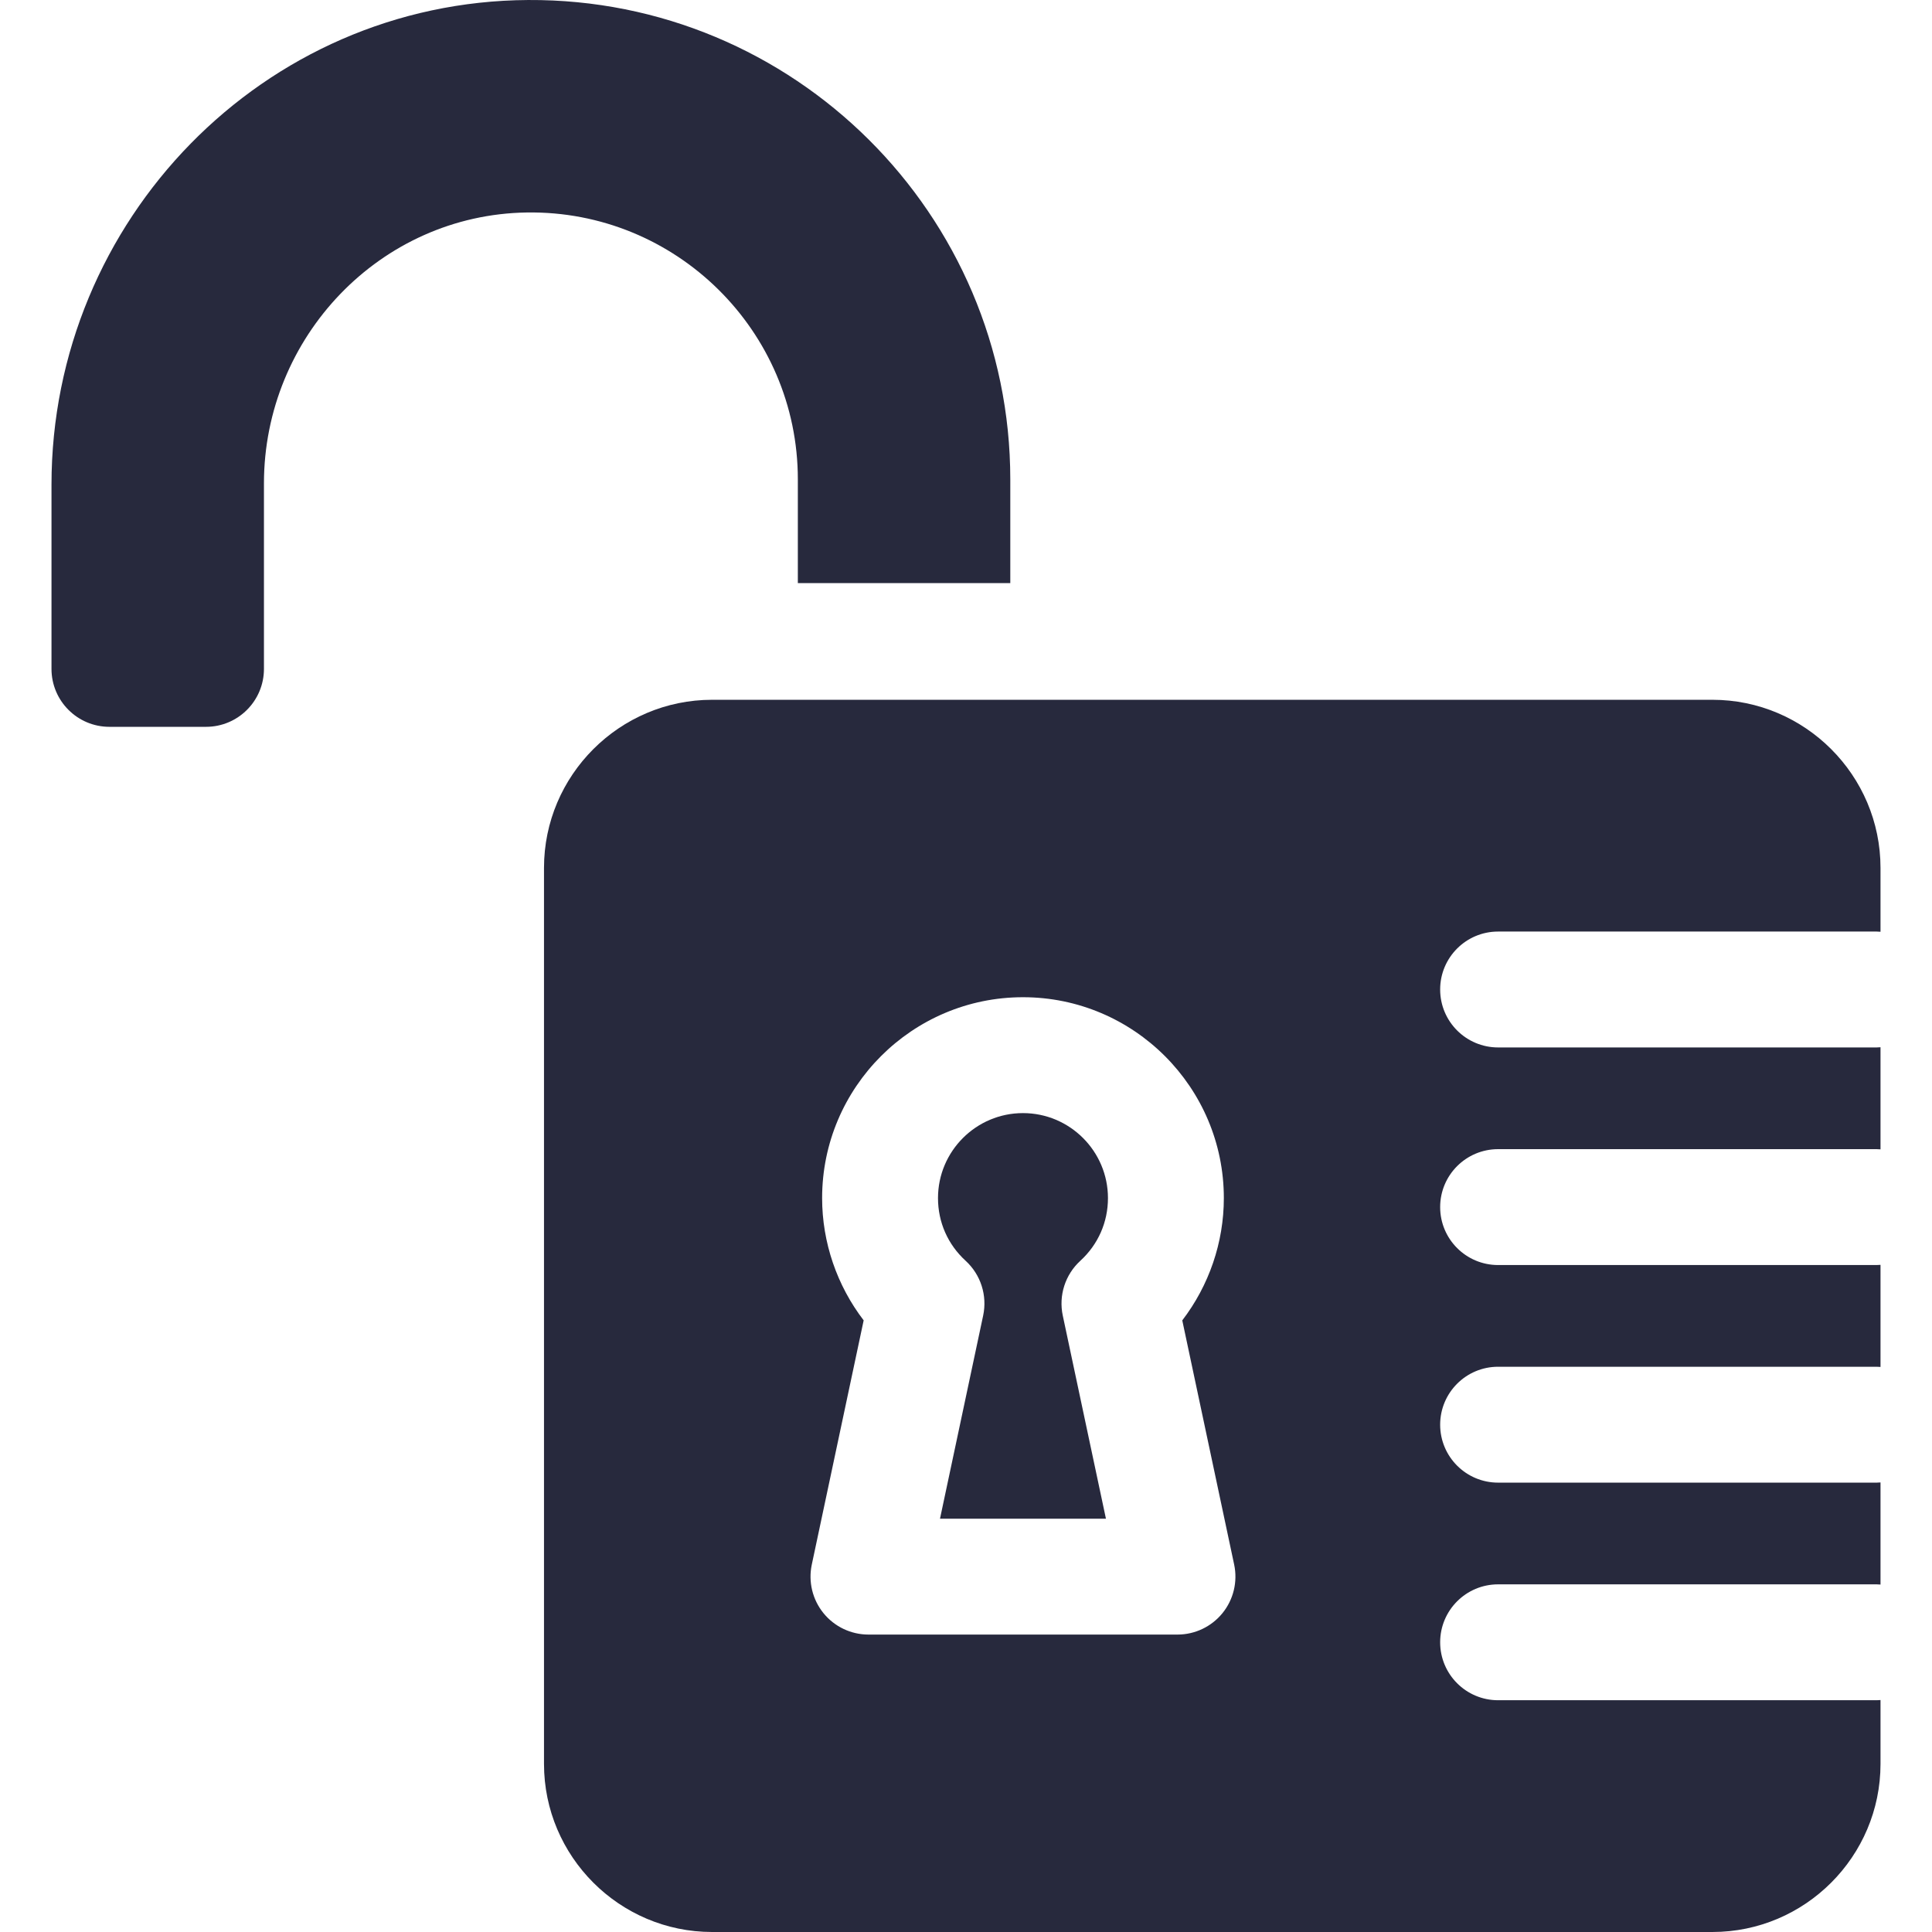 <?xml version="1.0"?>
<svg xmlns="http://www.w3.org/2000/svg" xmlns:xlink="http://www.w3.org/1999/xlink" version="1.1" id="Capa_1" x="0px" y="0px" viewBox="0 0 500.163 500.163" style="enable-background:new 0 0 500.163 500.163;" xml:space="preserve" width="512px" height="512px" class=""><g><path d="M279.679,326.397c4.613-4.224,7.153-9.988,7.153-16.233c0-12.131-9.869-22-22-22c-12.13,0-21.999,9.869-21.999,22  c0,6.244,2.539,12.008,7.15,16.23c3.918,3.589,5.646,8.981,4.542,14.179c0,0-9.898,46.58-11.174,52.591h42.959l-11.175-52.584  C274.03,335.381,275.759,329.986,279.679,326.397z" data-original="#000000" class="active-path" data-old_color="#27293d" fill="#27293d"/><path d="M387.832,241.164h98c0.338,0,0.668,0.029,1,0.051v-16.532c0-23.966-19.553-43.52-43.52-43.52H184.352  c-23.966,0-43.52,19.553-43.52,43.52v231.961c0,23.967,19.554,43.52,43.52,43.52h258.961c23.967,0,43.52-19.553,43.52-43.52v-16.532  c-0.332,0.022-0.663,0.051-1,0.051h-98c-8.284,0-15-6.716-15-15s6.716-15,15-15h98c0.338,0,0.668,0.029,1,0.051v-26.434  c-0.332,0.022-0.663,0.051-1,0.051h-98c-8.284,0-15-6.716-15-15s6.716-15,15-15h98c0.338,0,0.668,0.029,1,0.051v-26.433  c-0.332,0.022-0.663,0.051-1,0.051h-98c-8.284,0-15-6.716-15-15s6.716-15,15-15h98c0.338,0,0.668,0.029,1,0.051v-26.434  c-0.332,0.022-0.663,0.051-1,0.051h-98c-8.284,0-15-6.716-15-15C372.832,247.88,379.548,241.164,387.832,241.164z M316.489,417.604  c-2.849,3.517-7.132,5.56-11.657,5.56h-80c-4.525,0-8.809-2.043-11.657-5.56c-2.848-3.517-3.956-8.132-3.016-12.559  c2.56-12.043,13.43-63.225,13.43-63.225c-6.911-9.02-10.756-20.161-10.756-31.657c0-28.673,23.327-52,51.999-52  c28.673,0,52,23.327,52,52c0,11.498-3.847,22.643-10.761,31.663l13.434,63.219C320.445,409.472,319.337,414.087,316.489,417.604z" data-original="#000000" class="active-path" data-old_color="#27293d" fill="#27293d"/><path d="M136.714,0.002C68.231,0.396,13.331,56.989,13.331,125.474v47.69c0,8.284,6.716,15,15,15h25.001c8.284,0,15-6.716,15-15  l-0.001-48.006c0-37.924,30.115-69.571,68.035-70.149c38.596-0.589,70.182,30.636,70.182,69.1v26.849h55v-26.849  C261.548,55.433,205.479-0.393,136.714,0.002z" data-original="#000000" class="active-path" data-old_color="#27293d" fill="#27293d"/></g> </svg>

